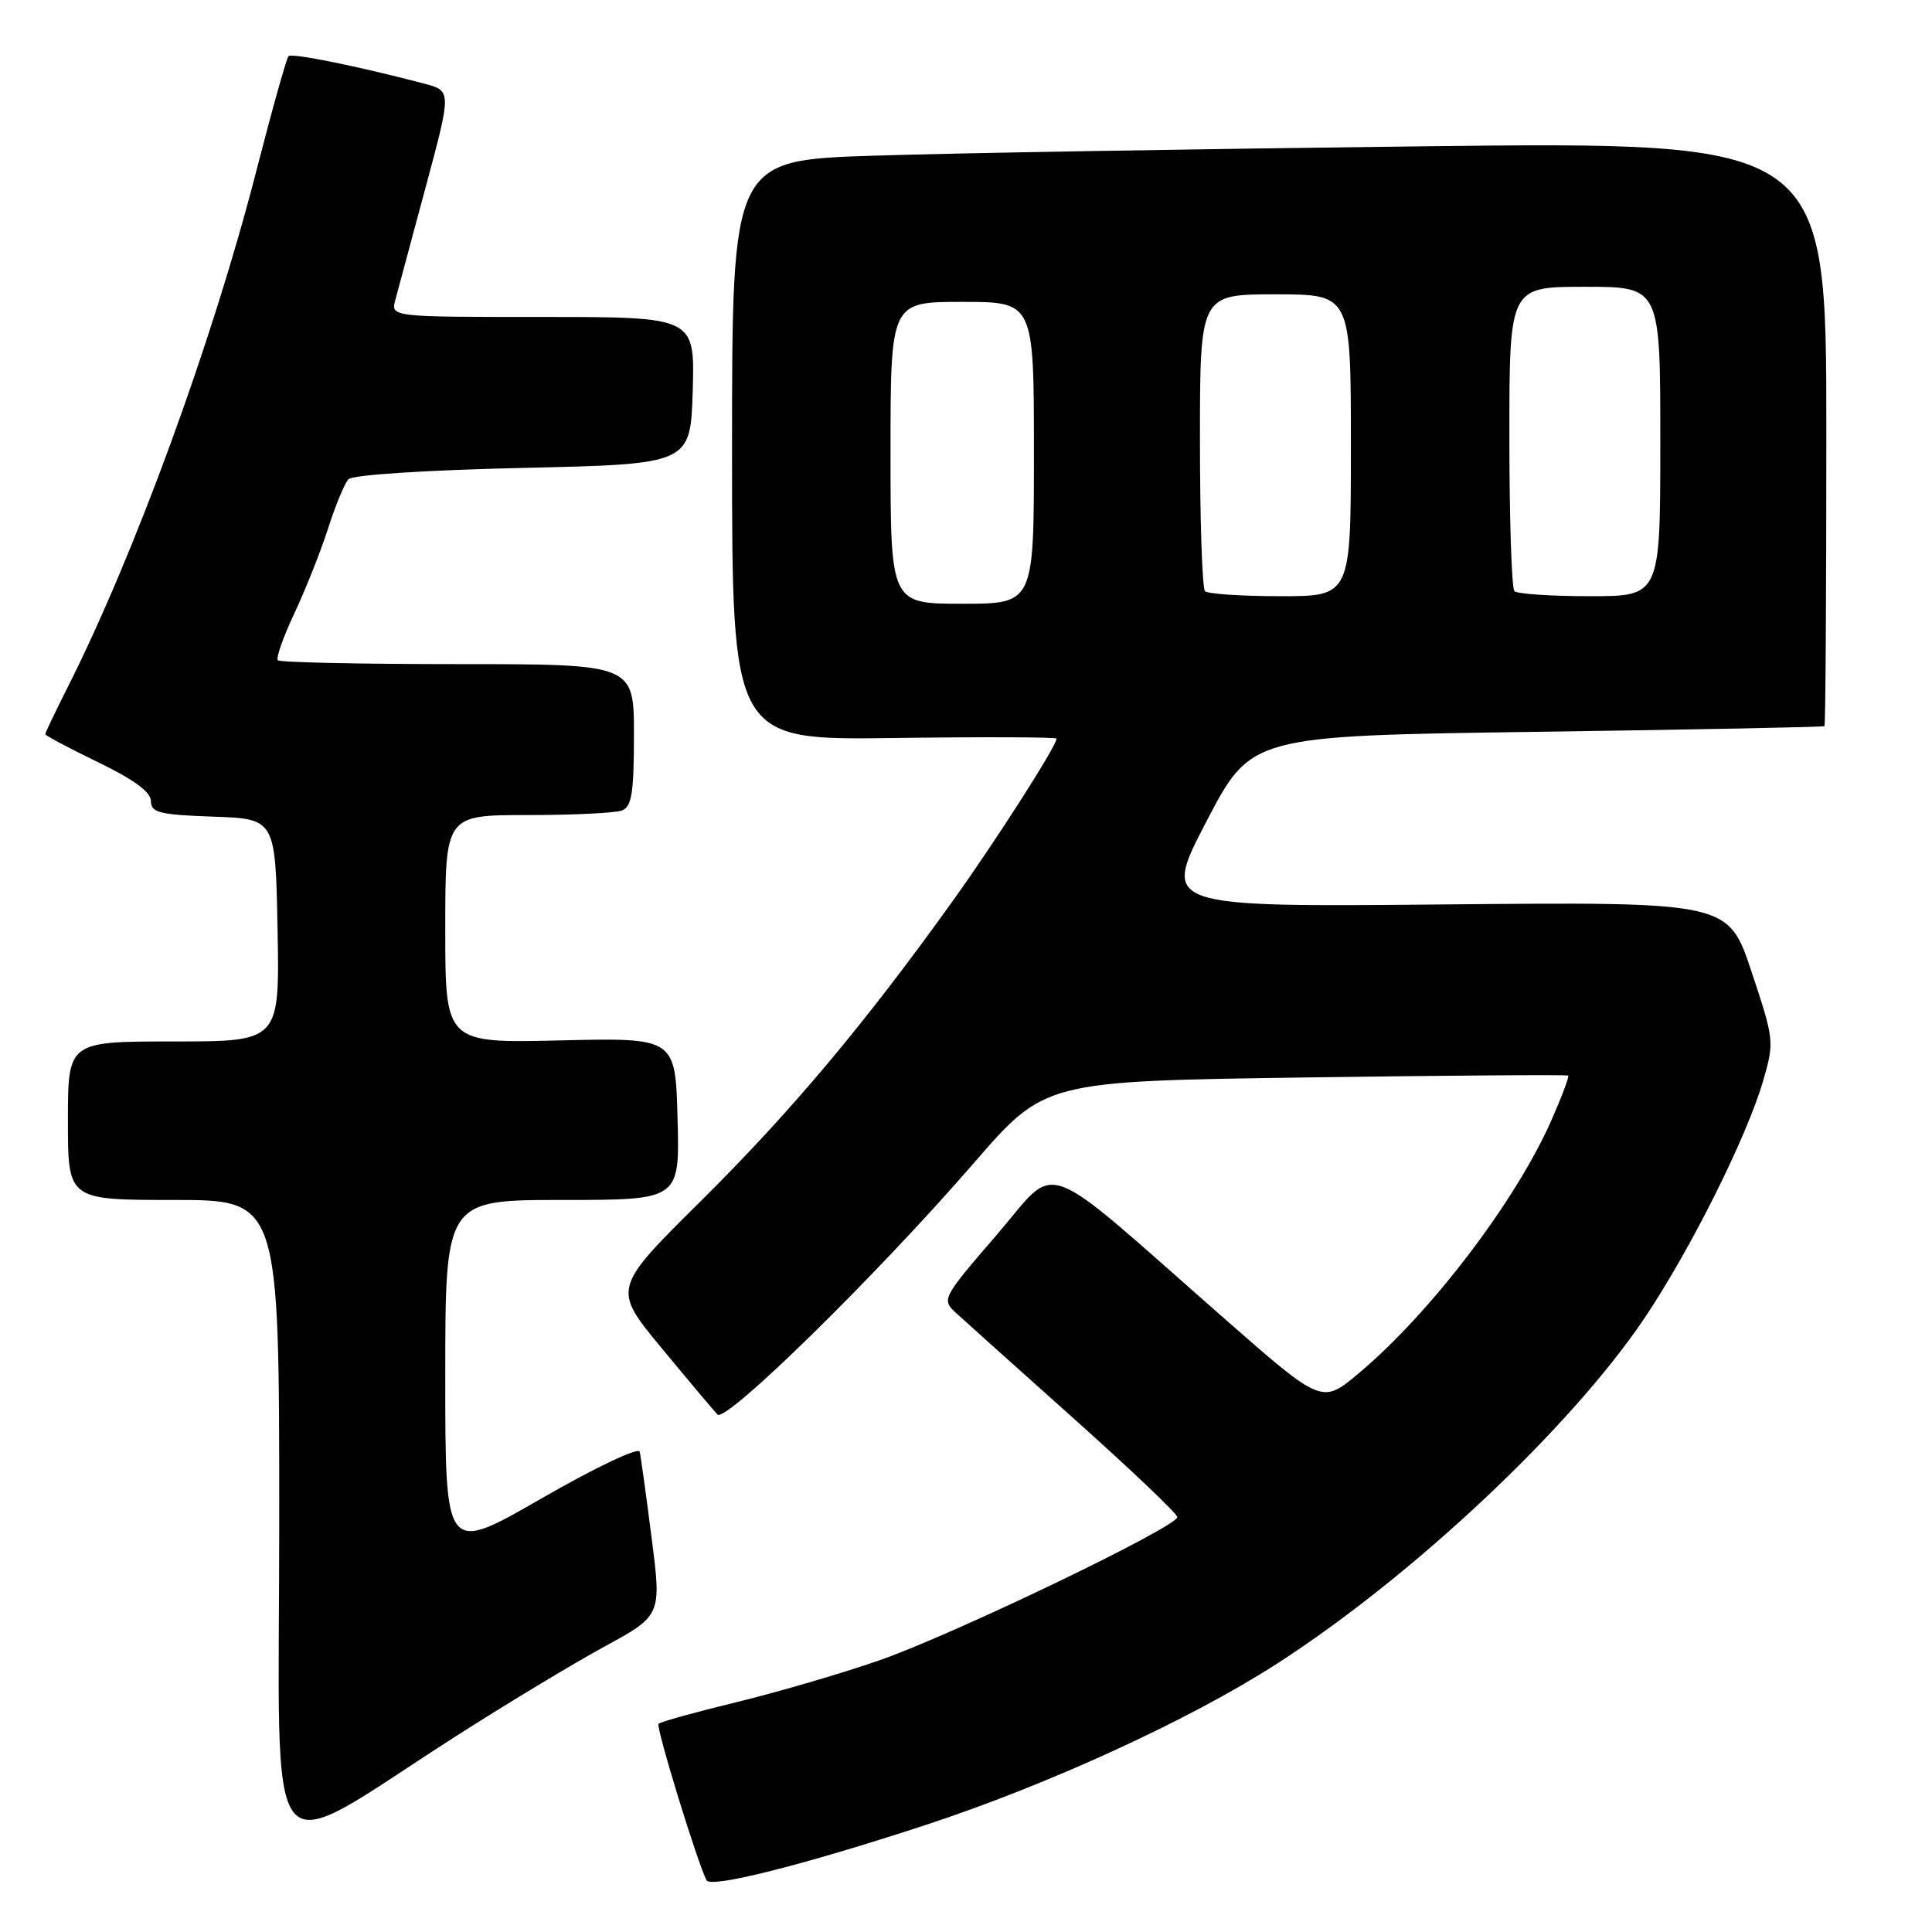 <?xml version="1.0" encoding="UTF-8" standalone="no"?>
<!DOCTYPE svg PUBLIC "-//W3C//DTD SVG 1.1//EN" "http://www.w3.org/Graphics/SVG/1.1/DTD/svg11.dtd" >
<svg xmlns="http://www.w3.org/2000/svg" xmlns:xlink="http://www.w3.org/1999/xlink" version="1.1" viewBox="0 0 256 256">
 <g >
 <path fill="currentColor"
d=" M 122.50 241.87 C 138.84 236.52 157.71 227.86 169.20 220.45 C 187.20 208.85 208.08 189.22 217.85 174.74 C 223.95 165.68 231.42 150.76 233.62 143.23 C 235.12 138.06 235.10 137.79 232.08 128.73 C 229.00 119.50 229.00 119.50 191.47 119.84 C 153.95 120.19 153.95 120.19 159.86 108.84 C 165.78 97.50 165.78 97.50 203.64 96.97 C 224.46 96.68 241.61 96.34 241.75 96.22 C 241.89 96.10 242.00 78.62 242.00 57.38 C 242.00 18.76 242.00 18.76 188.25 19.39 C 158.69 19.74 126.06 20.29 115.75 20.63 C 97.00 21.23 97.00 21.23 97.00 59.65 C 97.00 98.08 97.00 98.08 118.50 97.79 C 130.33 97.63 140.00 97.67 140.00 97.87 C 140.00 98.84 131.93 111.46 126.16 119.50 C 114.52 135.74 104.79 147.32 92.88 159.13 C 81.15 170.75 81.15 170.75 87.67 178.63 C 91.25 182.96 94.58 186.92 95.07 187.43 C 96.17 188.58 116.13 169.01 129.04 154.11 C 138.44 143.26 138.44 143.26 172.97 142.77 C 191.96 142.50 207.63 142.39 207.79 142.52 C 207.95 142.65 206.94 145.34 205.54 148.51 C 200.79 159.24 189.51 174.04 180.01 181.99 C 175.16 186.05 175.16 186.05 162.31 174.78 C 137.17 152.71 140.45 153.91 132.05 163.65 C 124.91 171.92 124.76 172.20 126.60 173.90 C 127.65 174.87 134.69 181.19 142.25 187.94 C 149.81 194.70 156.00 200.58 156.00 201.02 C 156.00 202.32 126.24 216.63 116.50 220.01 C 111.55 221.73 103.05 224.22 97.61 225.54 C 92.18 226.86 87.52 228.15 87.26 228.41 C 86.87 228.80 92.50 247.12 93.63 249.15 C 94.22 250.21 106.44 247.13 122.50 241.87 Z  M 60.50 230.00 C 67.10 225.78 75.91 220.46 80.08 218.19 C 87.66 214.05 87.66 214.05 86.34 203.77 C 85.62 198.12 84.91 192.98 84.76 192.36 C 84.62 191.72 78.87 194.45 71.75 198.55 C 59.00 205.90 59.00 205.90 59.00 182.45 C 59.00 159.00 59.00 159.00 74.53 159.00 C 90.07 159.00 90.07 159.00 89.78 148.25 C 89.50 137.50 89.50 137.50 74.25 137.86 C 59.00 138.22 59.00 138.22 59.00 123.11 C 59.00 108.00 59.00 108.00 69.92 108.00 C 75.92 108.00 81.55 107.73 82.42 107.39 C 83.71 106.90 84.00 105.04 84.00 97.39 C 84.00 88.00 84.00 88.00 60.67 88.00 C 47.83 88.00 37.10 87.77 36.82 87.49 C 36.54 87.21 37.53 84.39 39.02 81.24 C 40.50 78.08 42.51 73.03 43.48 70.00 C 44.45 66.97 45.66 64.05 46.17 63.50 C 46.71 62.92 56.46 62.29 69.30 62.00 C 91.50 61.50 91.50 61.50 91.79 51.75 C 92.07 42.00 92.07 42.00 71.93 42.00 C 51.78 42.00 51.78 42.00 52.38 39.75 C 52.71 38.51 54.53 31.77 56.41 24.77 C 59.84 12.03 59.84 12.03 56.17 11.07 C 47.32 8.75 38.67 7.00 38.23 7.44 C 37.97 7.70 36.04 14.57 33.95 22.71 C 28.15 45.28 17.83 73.51 8.91 91.18 C 7.31 94.35 6.00 97.09 6.00 97.28 C 6.00 97.46 9.15 99.14 13.00 101.00 C 17.75 103.30 20.00 104.95 20.00 106.15 C 20.00 107.68 21.14 107.96 28.25 108.21 C 36.50 108.50 36.50 108.50 36.78 123.25 C 37.05 138.00 37.05 138.00 23.03 138.00 C 9.00 138.00 9.00 138.00 9.00 148.50 C 9.00 159.00 9.00 159.00 23.00 159.00 C 37.00 159.00 37.00 159.00 37.00 201.57 C 37.00 249.93 34.34 246.72 60.50 230.00 Z  M 118.00 60.00 C 118.00 40.00 118.00 40.00 127.50 40.00 C 137.00 40.00 137.00 40.00 137.00 60.00 C 137.00 80.00 137.00 80.00 127.50 80.00 C 118.00 80.00 118.00 80.00 118.00 60.00 Z  M 159.67 78.33 C 159.30 77.97 159.00 68.97 159.00 58.33 C 159.00 39.00 159.00 39.00 169.00 39.00 C 179.00 39.00 179.00 39.00 179.00 59.00 C 179.00 79.00 179.00 79.00 169.67 79.00 C 164.53 79.00 160.03 78.70 159.67 78.33 Z  M 200.67 78.33 C 200.30 77.97 200.00 68.74 200.00 57.83 C 200.00 38.00 200.00 38.00 210.00 38.00 C 220.00 38.00 220.00 38.00 220.00 58.50 C 220.00 79.00 220.00 79.00 210.67 79.00 C 205.53 79.00 201.03 78.70 200.67 78.33 Z "/>
</g>
</svg>